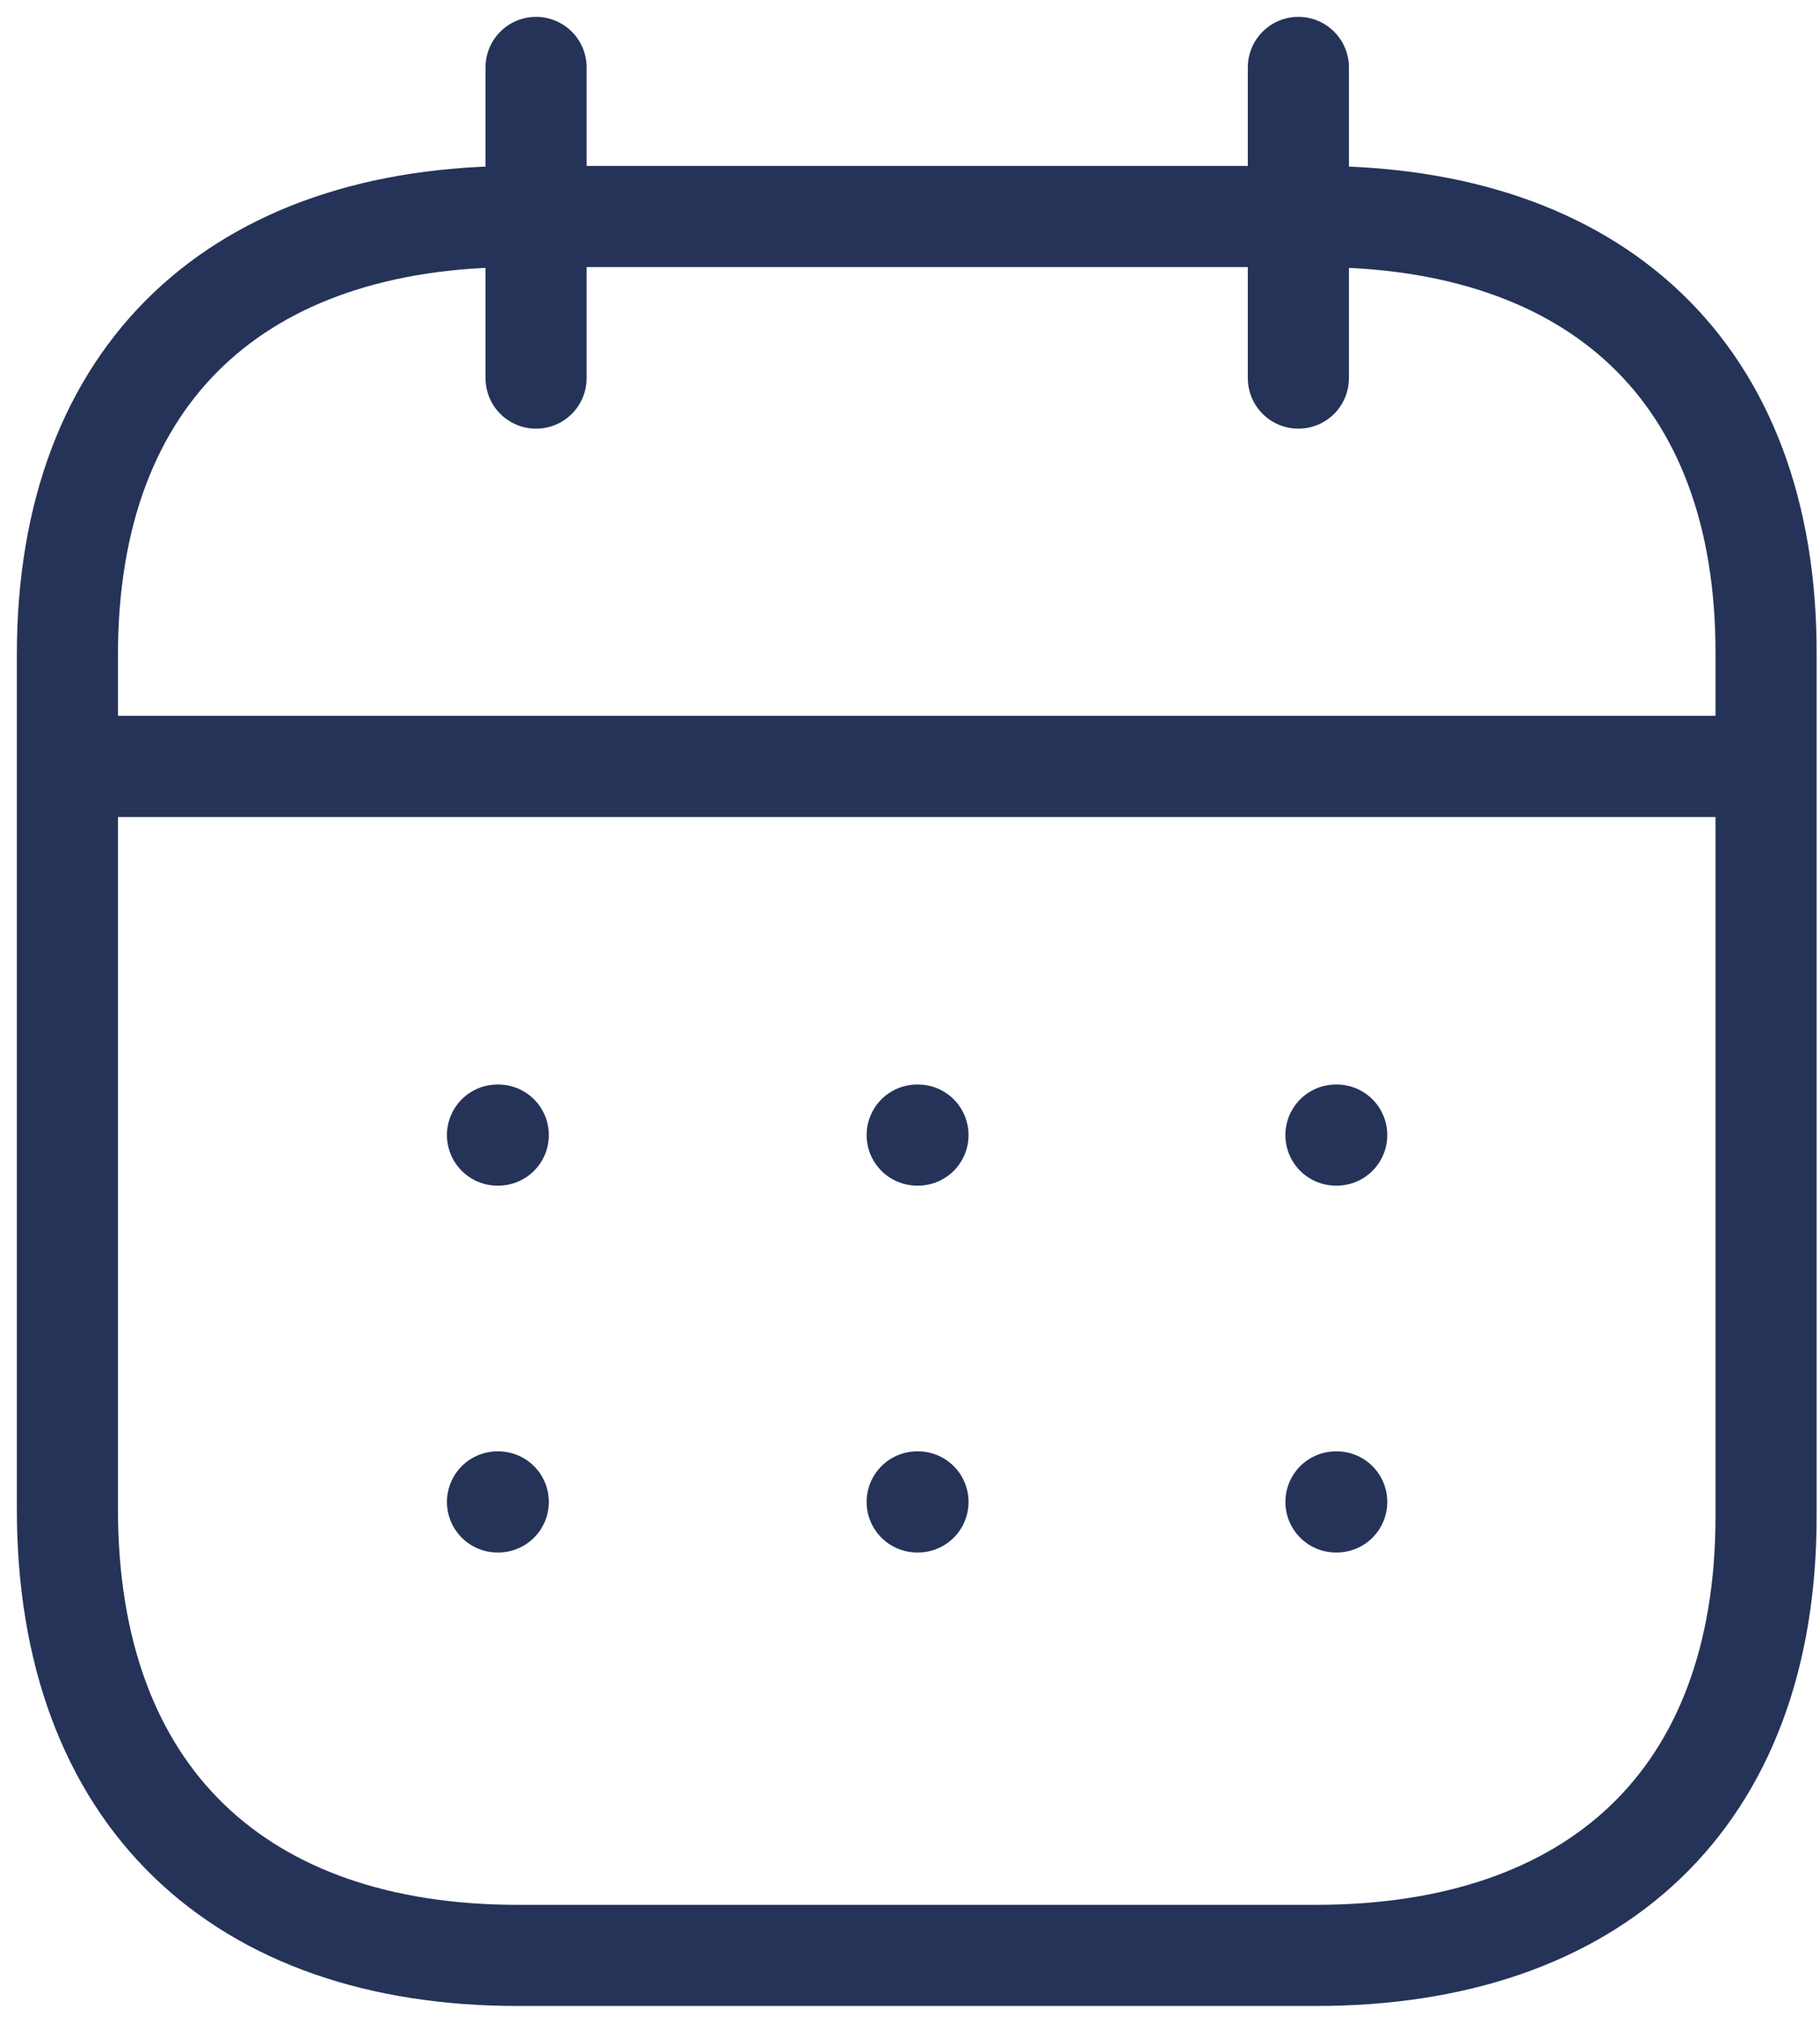 <svg width="54" height="60" viewBox="0 0 54 60" fill="none" xmlns="http://www.w3.org/2000/svg">
<path d="M2.26 22.732H52.167" stroke="#253359" stroke-width="3" stroke-linecap="round" stroke-linejoin="round"/>
<path d="M39.638 33.668H39.661" stroke="#253359" stroke-width="3" stroke-linecap="round" stroke-linejoin="round"/>
<path d="M27.213 33.668H27.237" stroke="#253359" stroke-width="3" stroke-linecap="round" stroke-linejoin="round"/>
<path d="M14.761 33.668H14.784" stroke="#253359" stroke-width="3" stroke-linecap="round" stroke-linejoin="round"/>
<path d="M39.638 44.549H39.661" stroke="#253359" stroke-width="3" stroke-linecap="round" stroke-linejoin="round"/>
<path d="M27.213 44.549H27.237" stroke="#253359" stroke-width="3" stroke-linecap="round" stroke-linejoin="round"/>
<path d="M14.761 44.549H14.784" stroke="#253359" stroke-width="3" stroke-linecap="round" stroke-linejoin="round"/>
<path d="M38.523 2V11.215" stroke="#253359" stroke-width="3" stroke-linecap="round" stroke-linejoin="round"/>
<path d="M15.905 2V11.215" stroke="#253359" stroke-width="3" stroke-linecap="round" stroke-linejoin="round"/>
<path fill-rule="evenodd" clip-rule="evenodd" d="M39.067 6.422H15.359C7.136 6.422 2 11.003 2 19.422V44.761C2 53.314 7.136 58 15.359 58H39.041C47.29 58 52.4 53.393 52.4 44.973V19.422C52.426 11.003 47.316 6.422 39.067 6.422Z" stroke="#253359" stroke-width="3" stroke-linecap="round" stroke-linejoin="round"/>
</svg>
